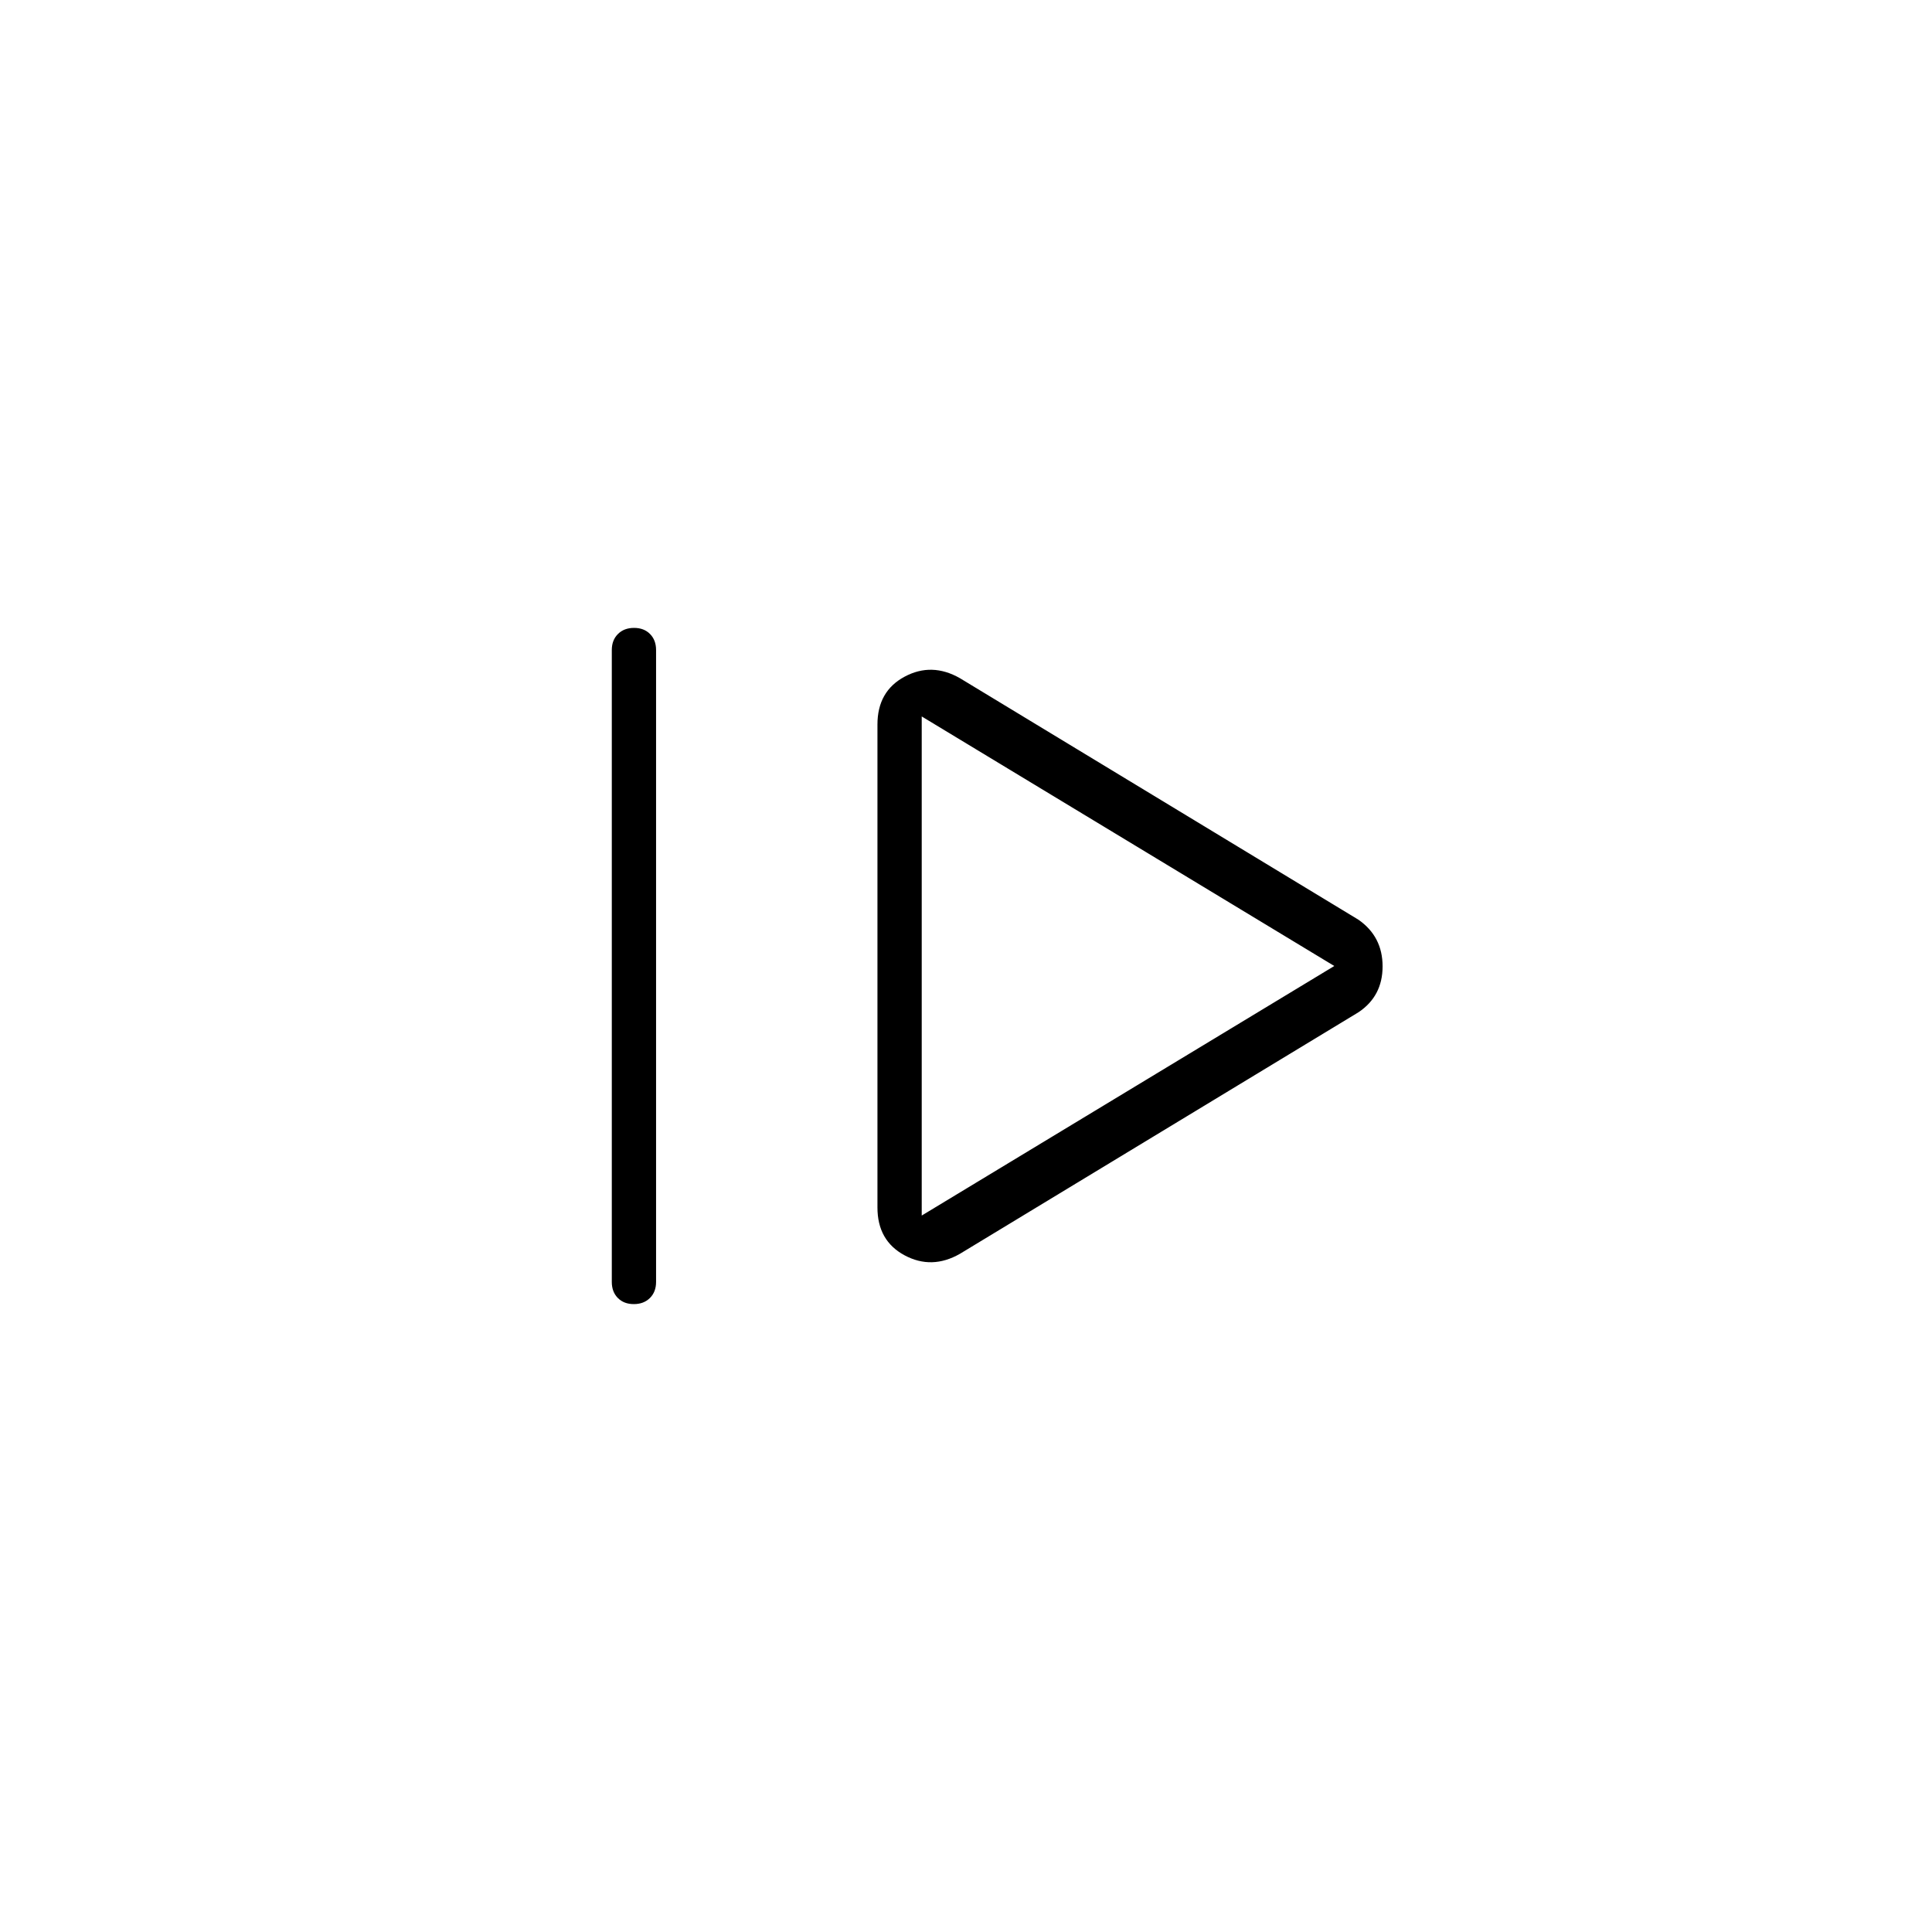 <svg xmlns="http://www.w3.org/2000/svg" height="48" viewBox="0 96 960 960" width="48"><path d="M304 733V419q0-4.925 3.053-7.963 3.052-3.037 8-3.037 4.947 0 7.947 3.037 3 3.038 3 7.963v314q0 4.925-3.053 7.963-3.052 3.037-8 3.037-4.947 0-7.947-3.037-3-3.038-3-7.963Zm173-14q-14 8-27.5.766T436 696V456q0-16.532 13.5-23.766Q463 425 477 433l198 120q12 8.357 12 23.179Q687 591 675 599L477 719Zm-19-19 205-124-205-124v248Zm0-124Z"/></svg>